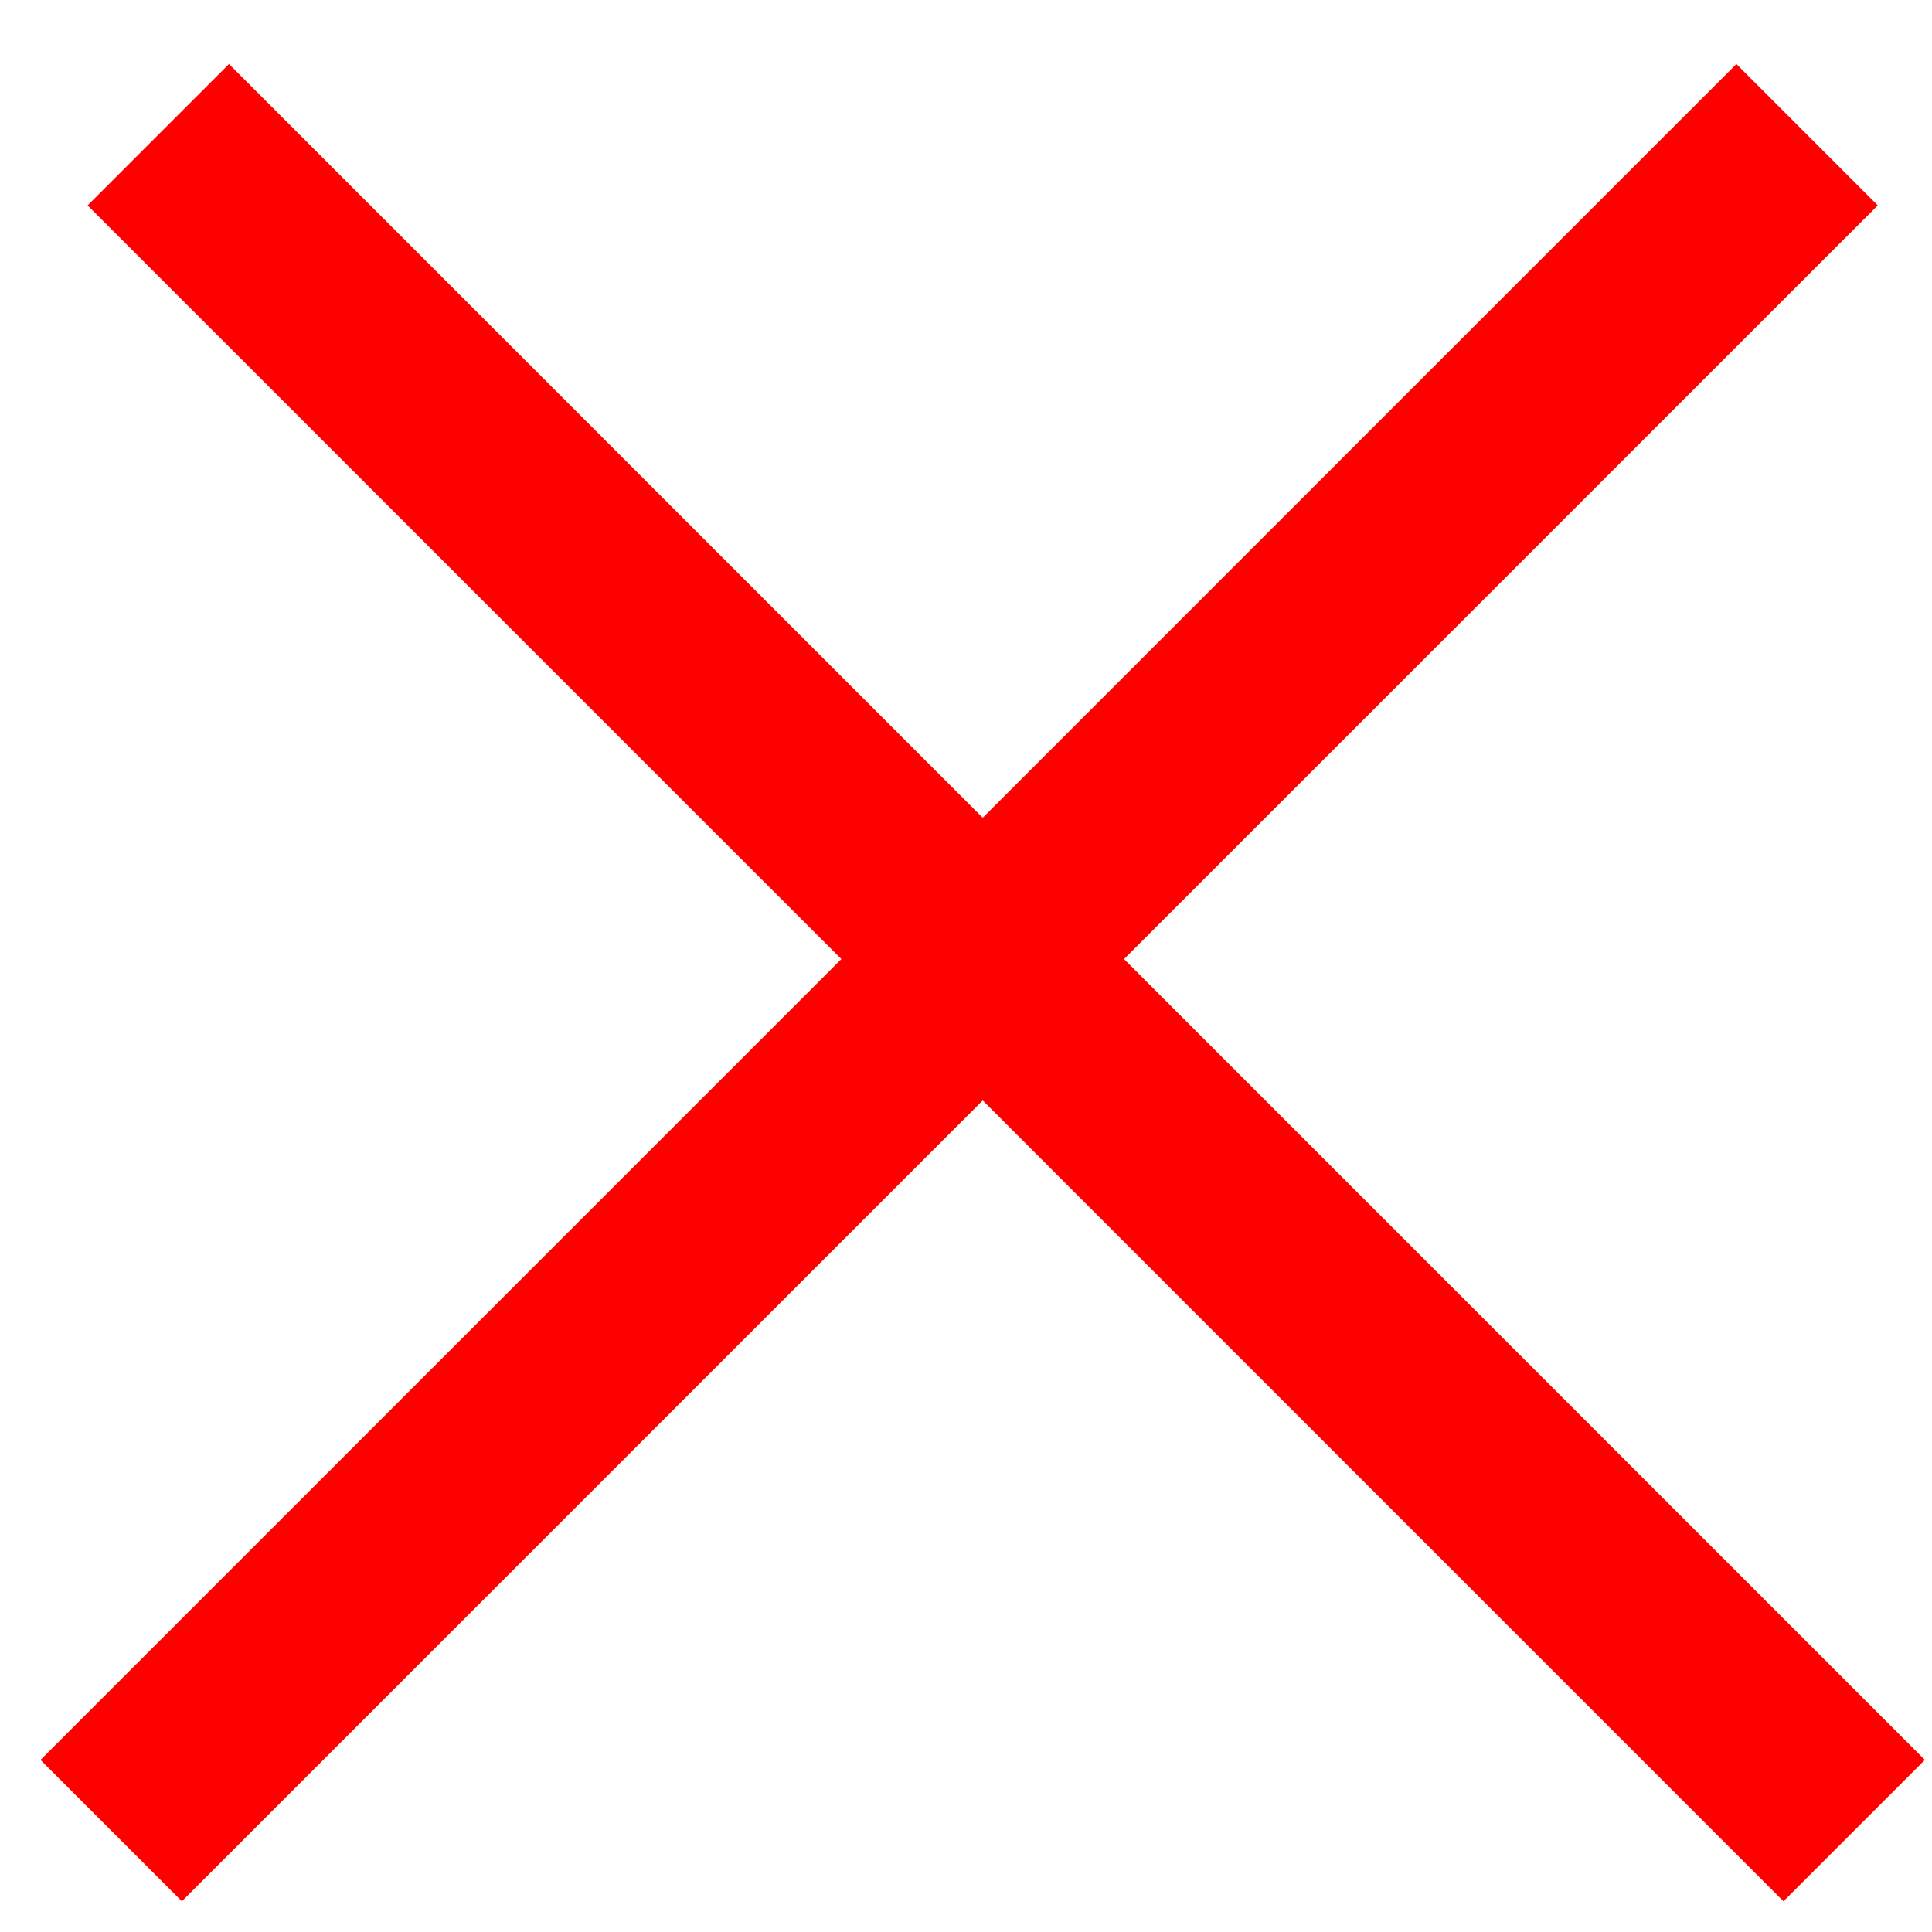<svg width="29" height="29" viewBox="0 0 29 29" fill="none" xmlns="http://www.w3.org/2000/svg">
<path fill-rule="evenodd" clip-rule="evenodd" d="M26.771 28.539L28.893 26.417L16.872 14.396L28.186 3.083L26.064 0.961L14.751 12.275L3.437 0.961L1.315 3.083L12.629 14.396L0.608 26.417L2.73 28.539L14.751 16.518L26.771 28.539Z" fill="#FF0000"/>
</svg>
